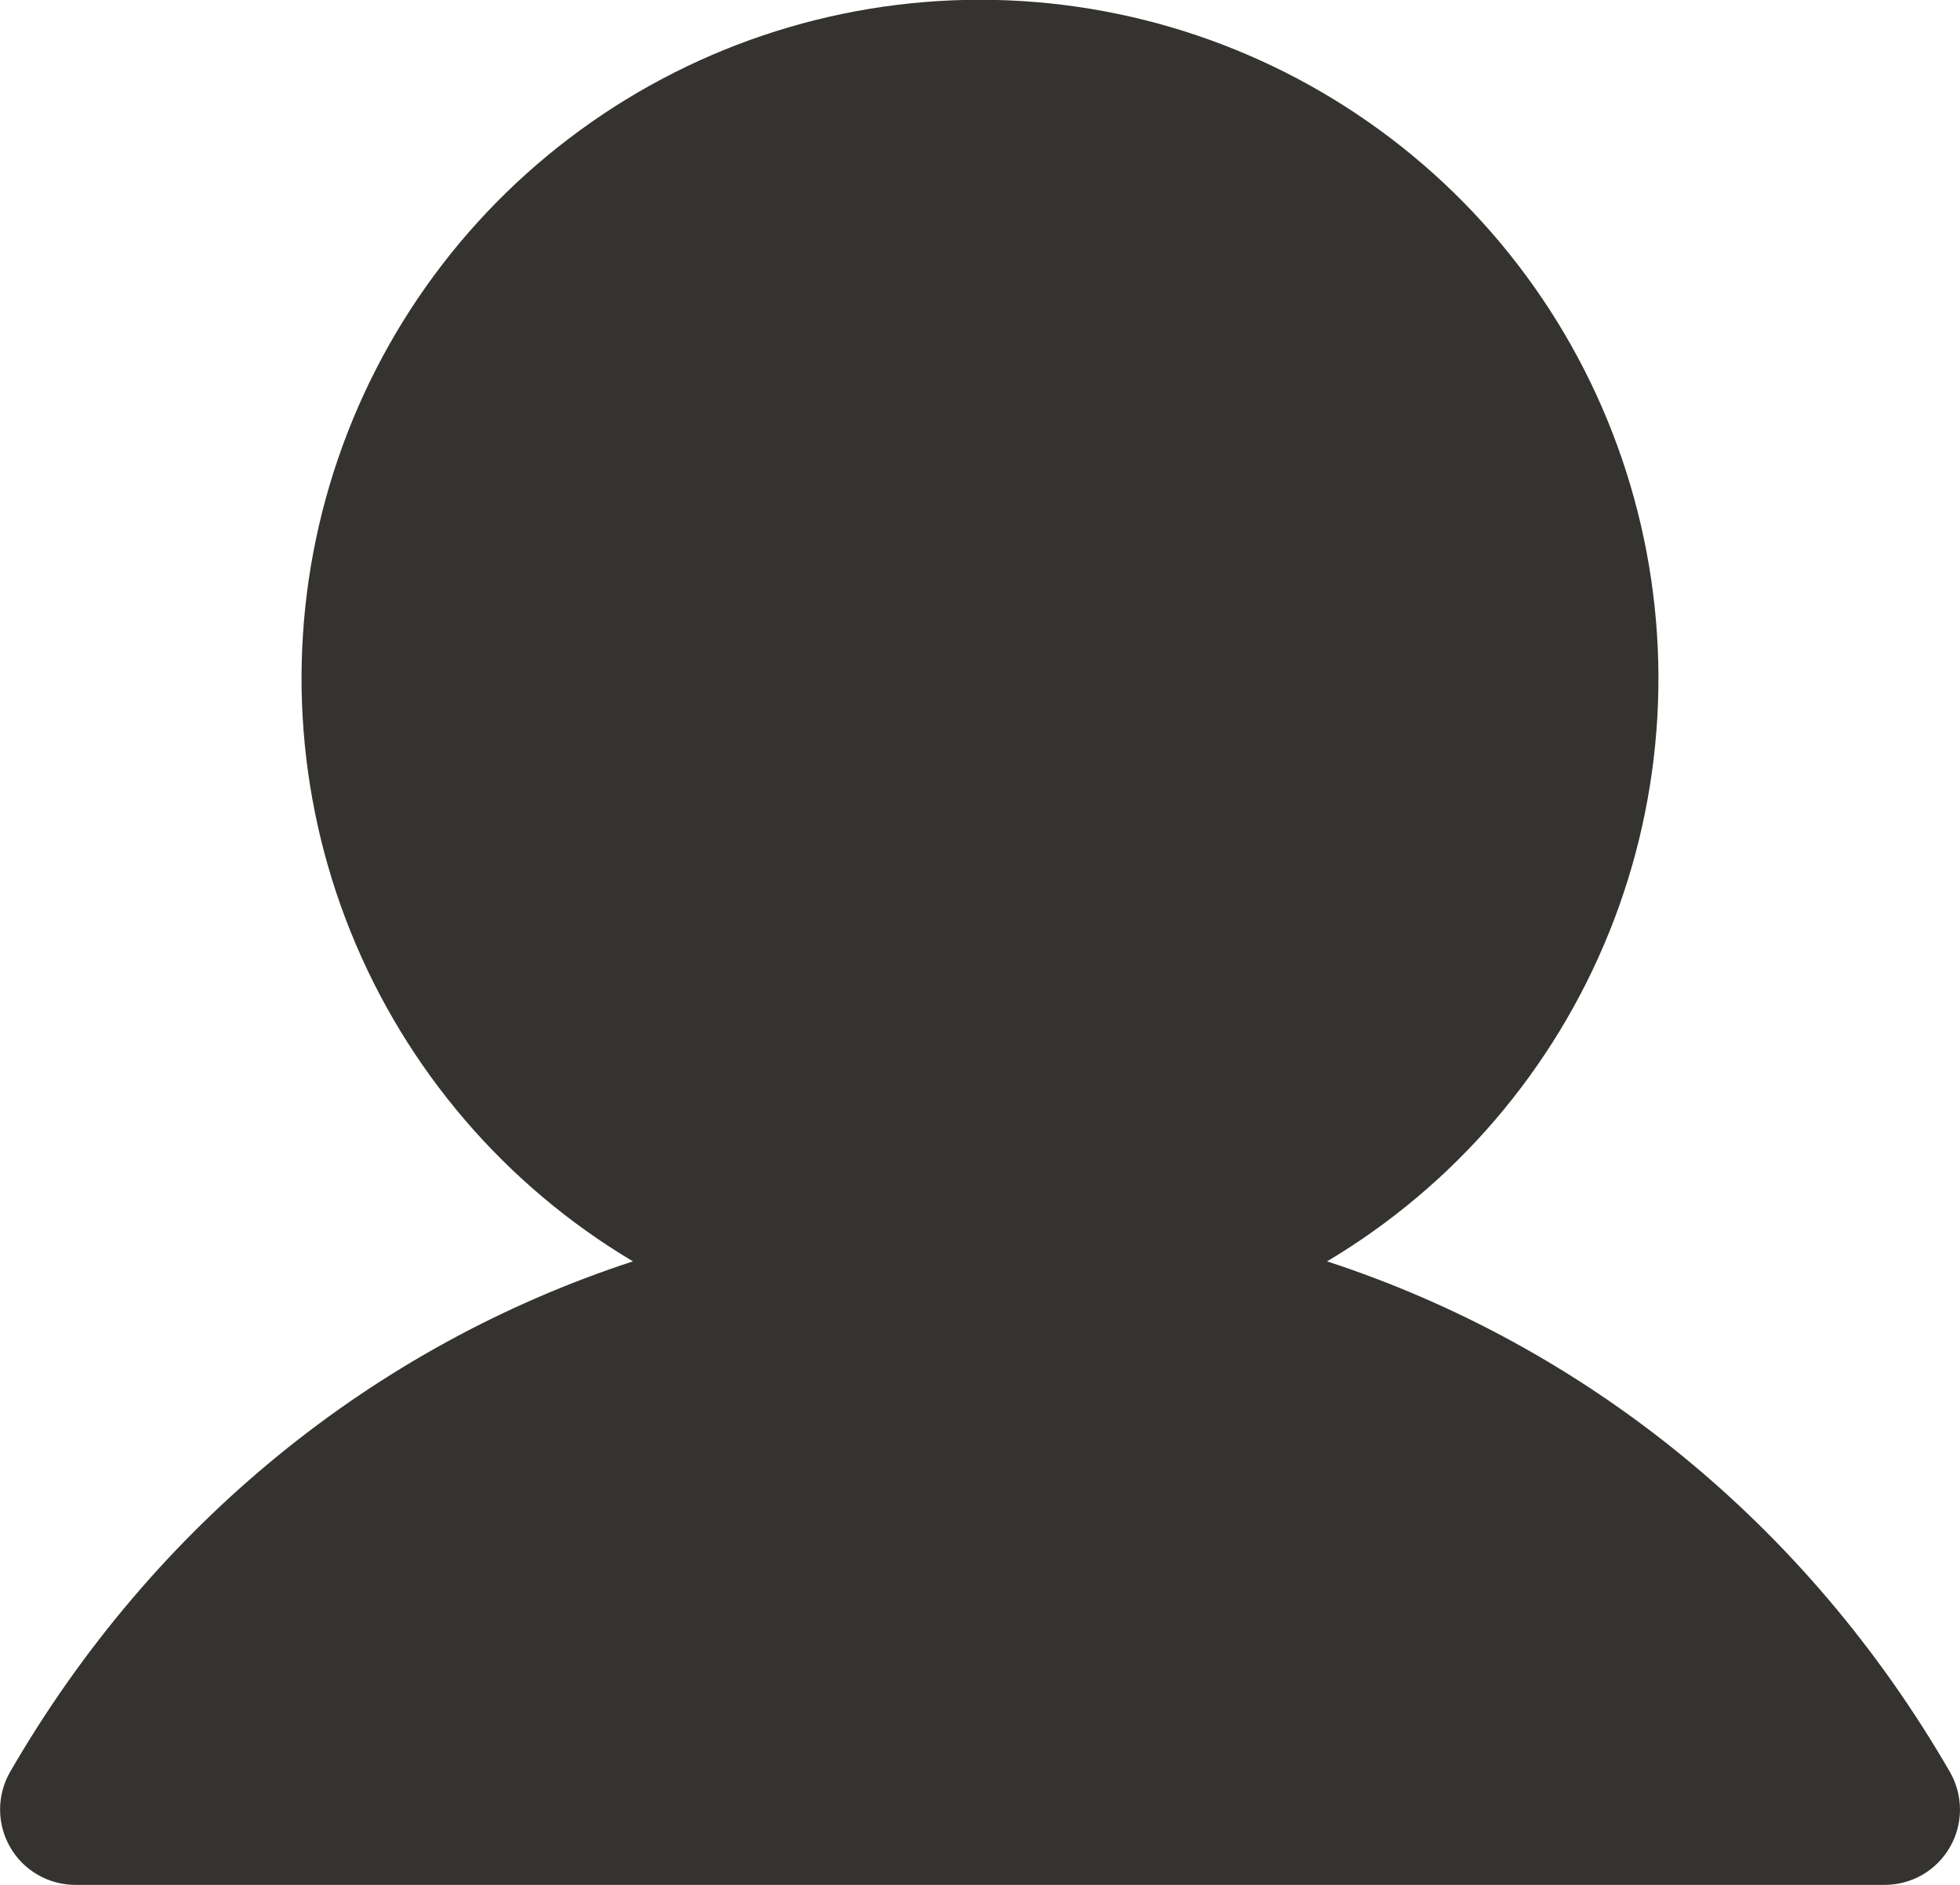 <svg width="26" height="25" viewBox="0 0 26 25" fill="none" xmlns="http://www.w3.org/2000/svg">
<path d="M25.866 24.5C25.778 24.652 25.652 24.779 25.5 24.867C25.348 24.954 25.175 25 25 25H1C0.825 25 0.652 24.954 0.5 24.866C0.348 24.778 0.222 24.652 0.135 24.5C0.047 24.348 0.001 24.176 0.001 24C0.001 23.825 0.047 23.652 0.135 23.5C2.039 20.209 4.972 17.849 8.396 16.73C6.703 15.722 5.387 14.186 4.651 12.358C3.915 10.529 3.8 8.51 4.322 6.61C4.845 4.709 5.977 3.033 7.545 1.839C9.113 0.644 11.029 -0.003 13 -0.003C14.971 -0.003 16.887 0.644 18.455 1.839C20.023 3.033 21.155 4.709 21.677 6.61C22.2 8.51 22.085 10.529 21.349 12.358C20.613 14.186 19.297 15.722 17.604 16.73C21.027 17.849 23.961 20.209 25.865 23.5C25.953 23.652 25.999 23.825 26 24C26 24.176 25.954 24.348 25.866 24.5Z" fill="#343330"/>
</svg>
